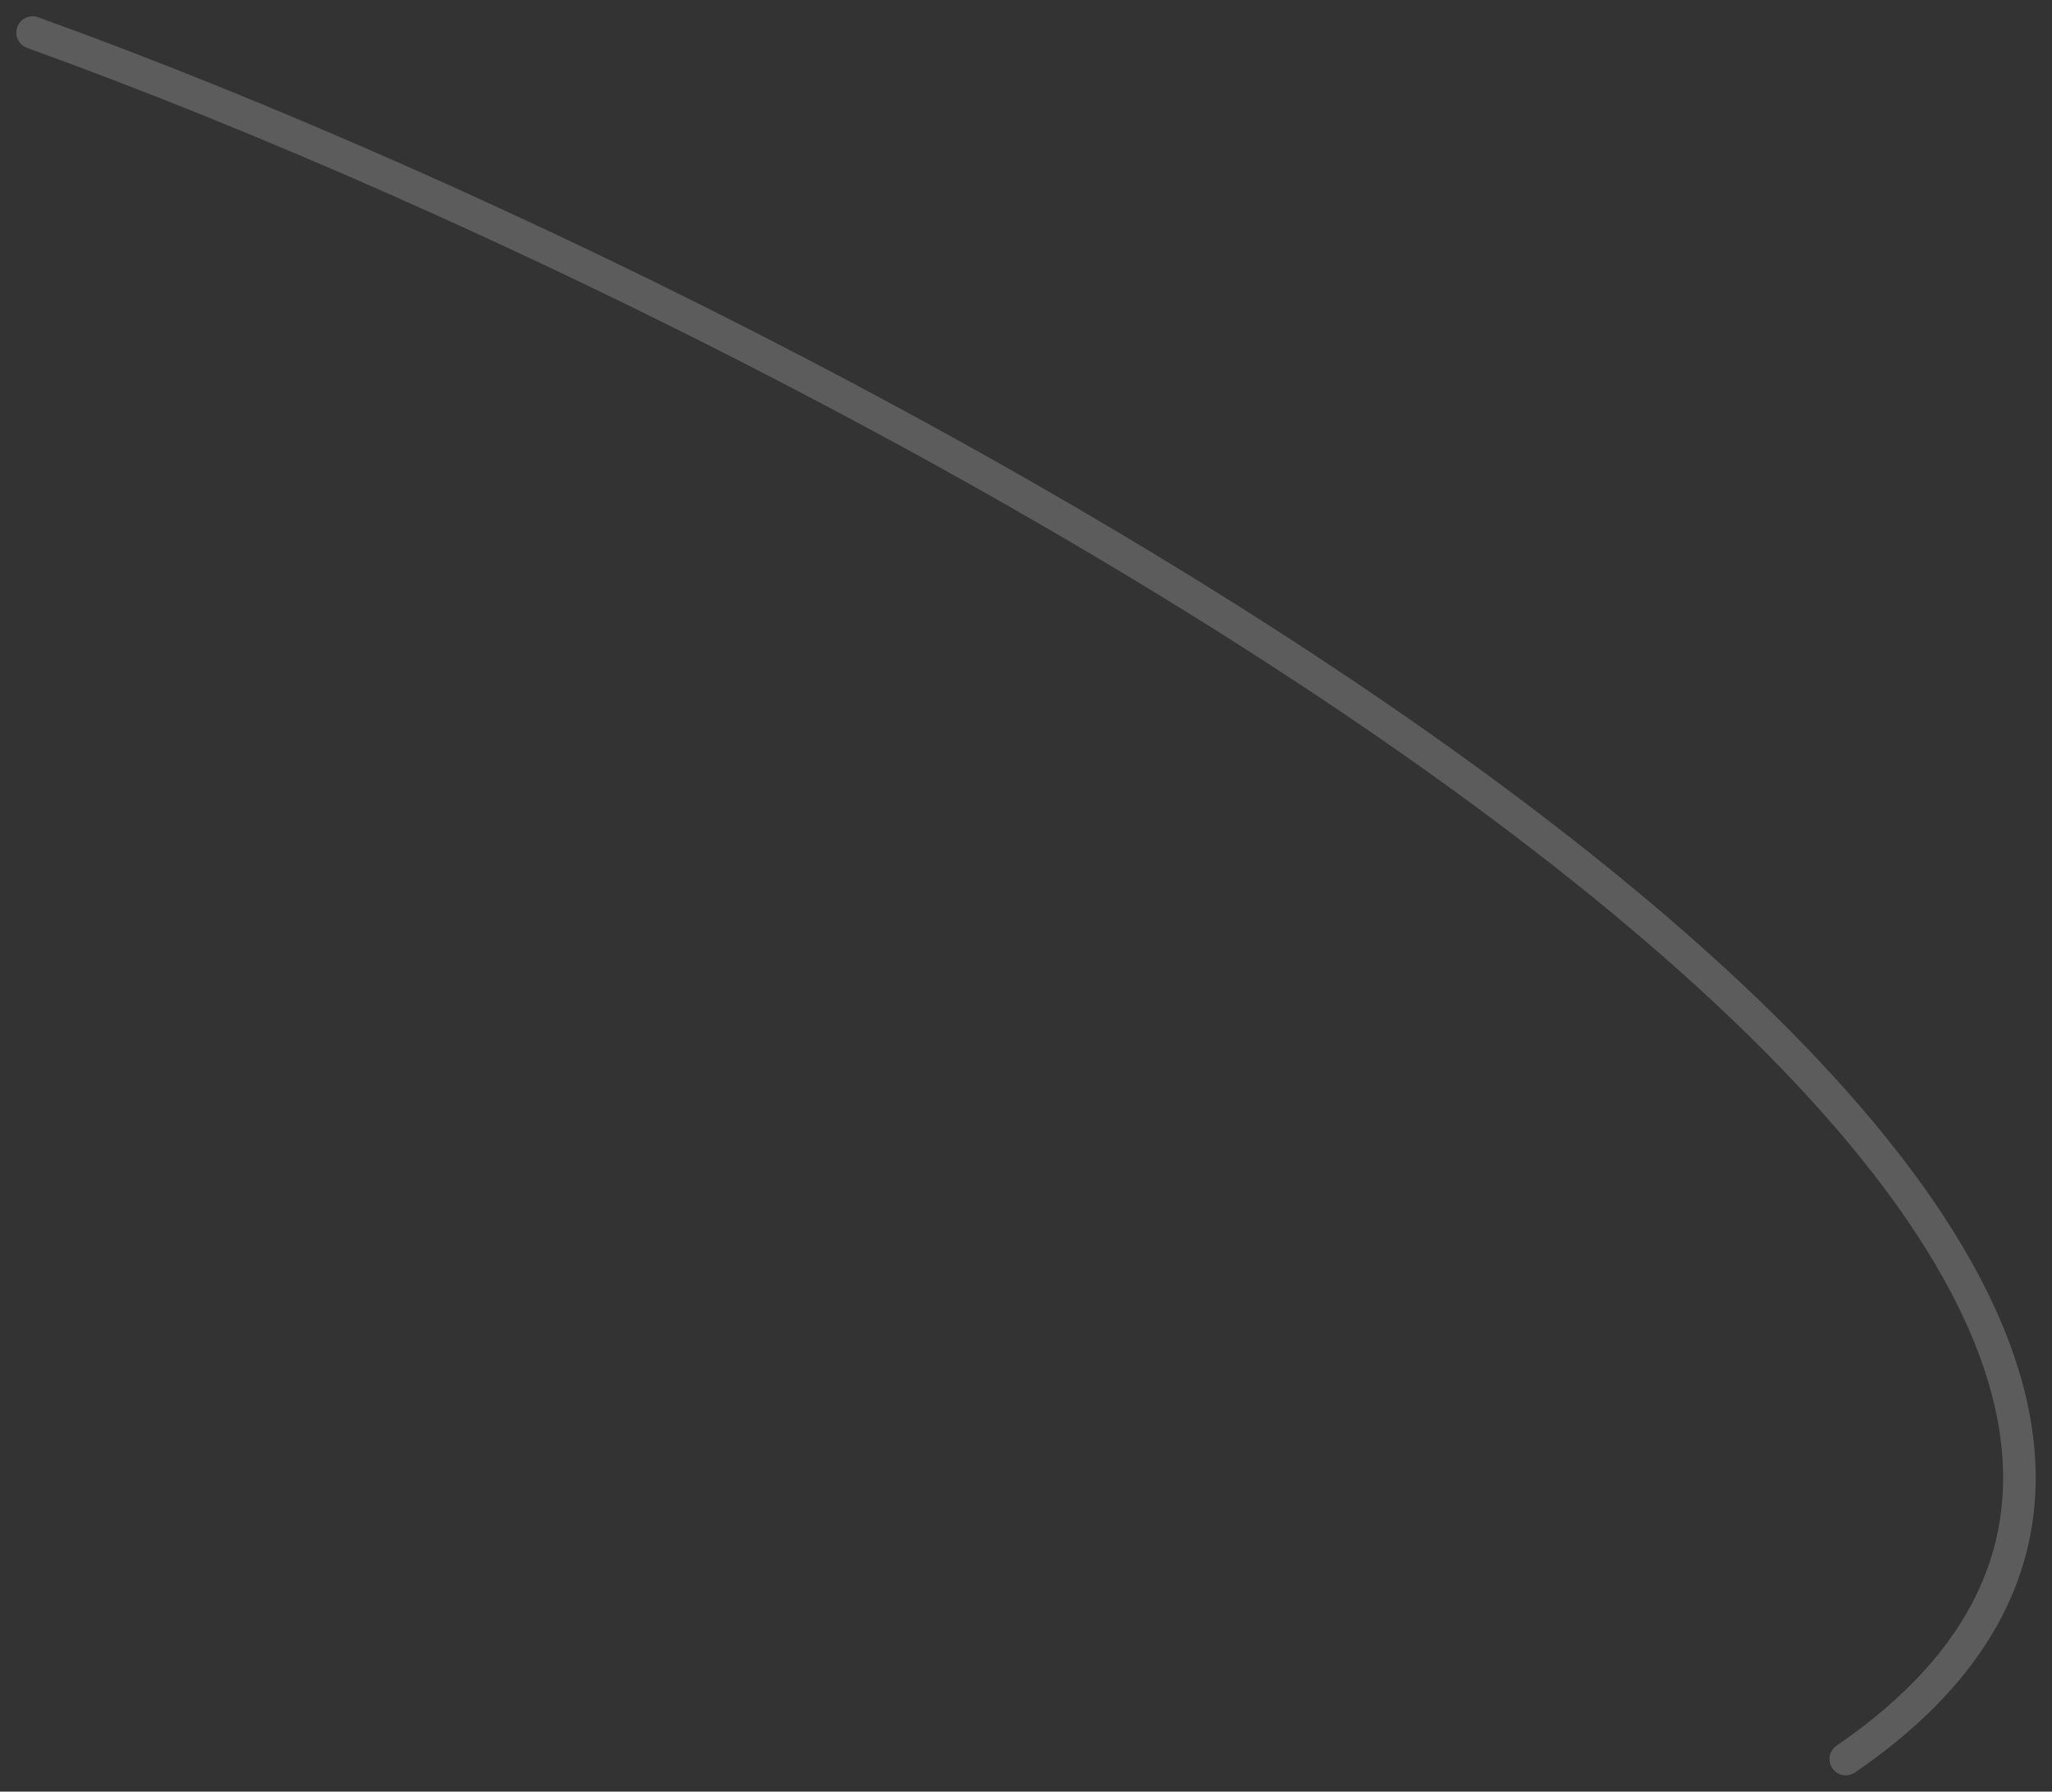 <svg width="63" height="55" viewBox="0 0 63 55" fill="none" xmlns="http://www.w3.org/2000/svg">
<rect x="0" y="0" width="63" height="55" fill="#333333" stroke="none"/>
<path d="M1 1C28.752 11.011 78.336 39.16 56.67 54" stroke="white" stroke-opacity="0.2" stroke-linecap="round"/>
</svg>
